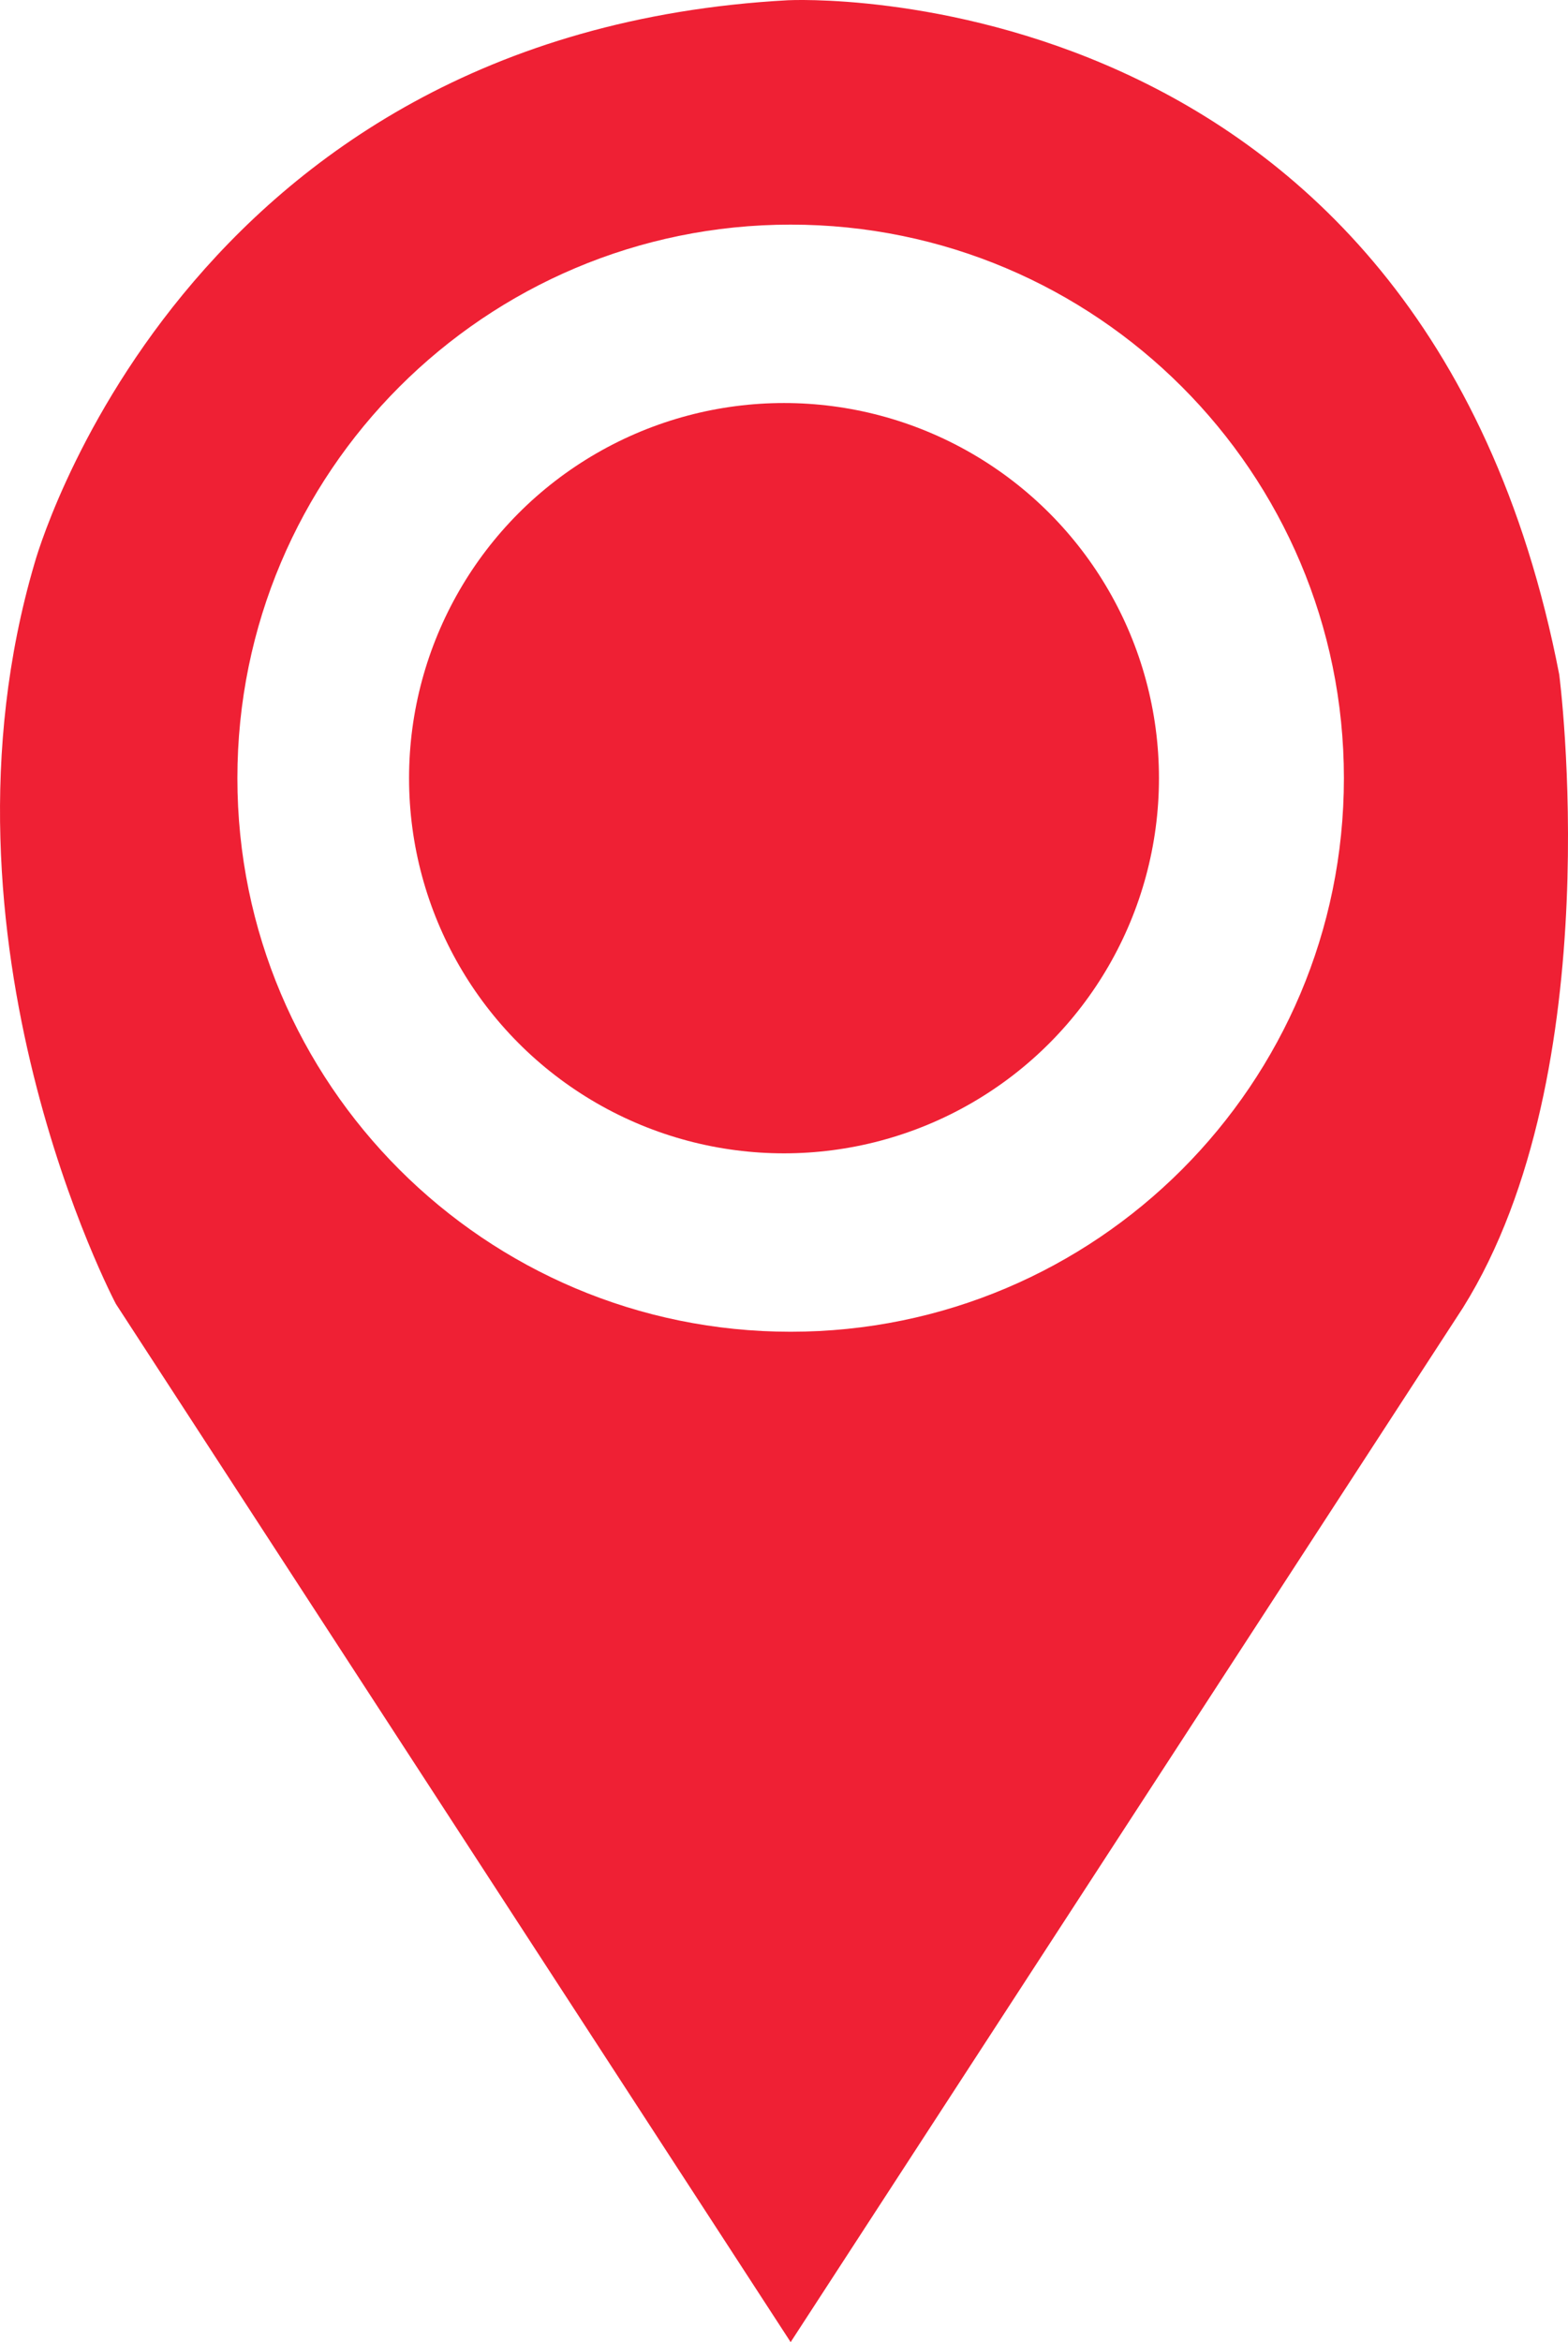 <?xml version="1.0" encoding="utf-8"?>
<!-- Generator: Adobe Illustrator 16.0.0, SVG Export Plug-In . SVG Version: 6.00 Build 0)  -->
<!DOCTYPE svg PUBLIC "-//W3C//DTD SVG 1.1//EN" "http://www.w3.org/Graphics/SVG/1.1/DTD/svg11.dtd">
<svg version="1.1" id="Layer_1" xmlns="http://www.w3.org/2000/svg" xmlns:xlink="http://www.w3.org/1999/xlink" x="0px" y="0px"
	 width="85.749px" height="128.013px" viewBox="0 0 85.749 128.013" enable-background="new 0 0 85.749 128.013"
	 xml:space="preserve">
<path fill="#EF2034" d="M85.269,36.866C77.78-1.79,43.092,0.013,43.092,0.013C9.819,1.817,1.887,30.794,1.887,30.794
	c-6.071,20.643,4.452,40.477,4.452,40.477l36.899,56.742l36.769-56.54C88.103,58.521,85.269,36.866,85.269,36.866z M43.238,72.789
	c-16.71,0-30.256-13.546-30.256-30.256s13.546-30.256,30.256-30.256s30.256,13.546,30.256,30.256S59.948,72.789,43.238,72.789z"/>
<circle fill="#EF2034" cx="42.875" cy="42.533" r="20.505"/>
</svg>
